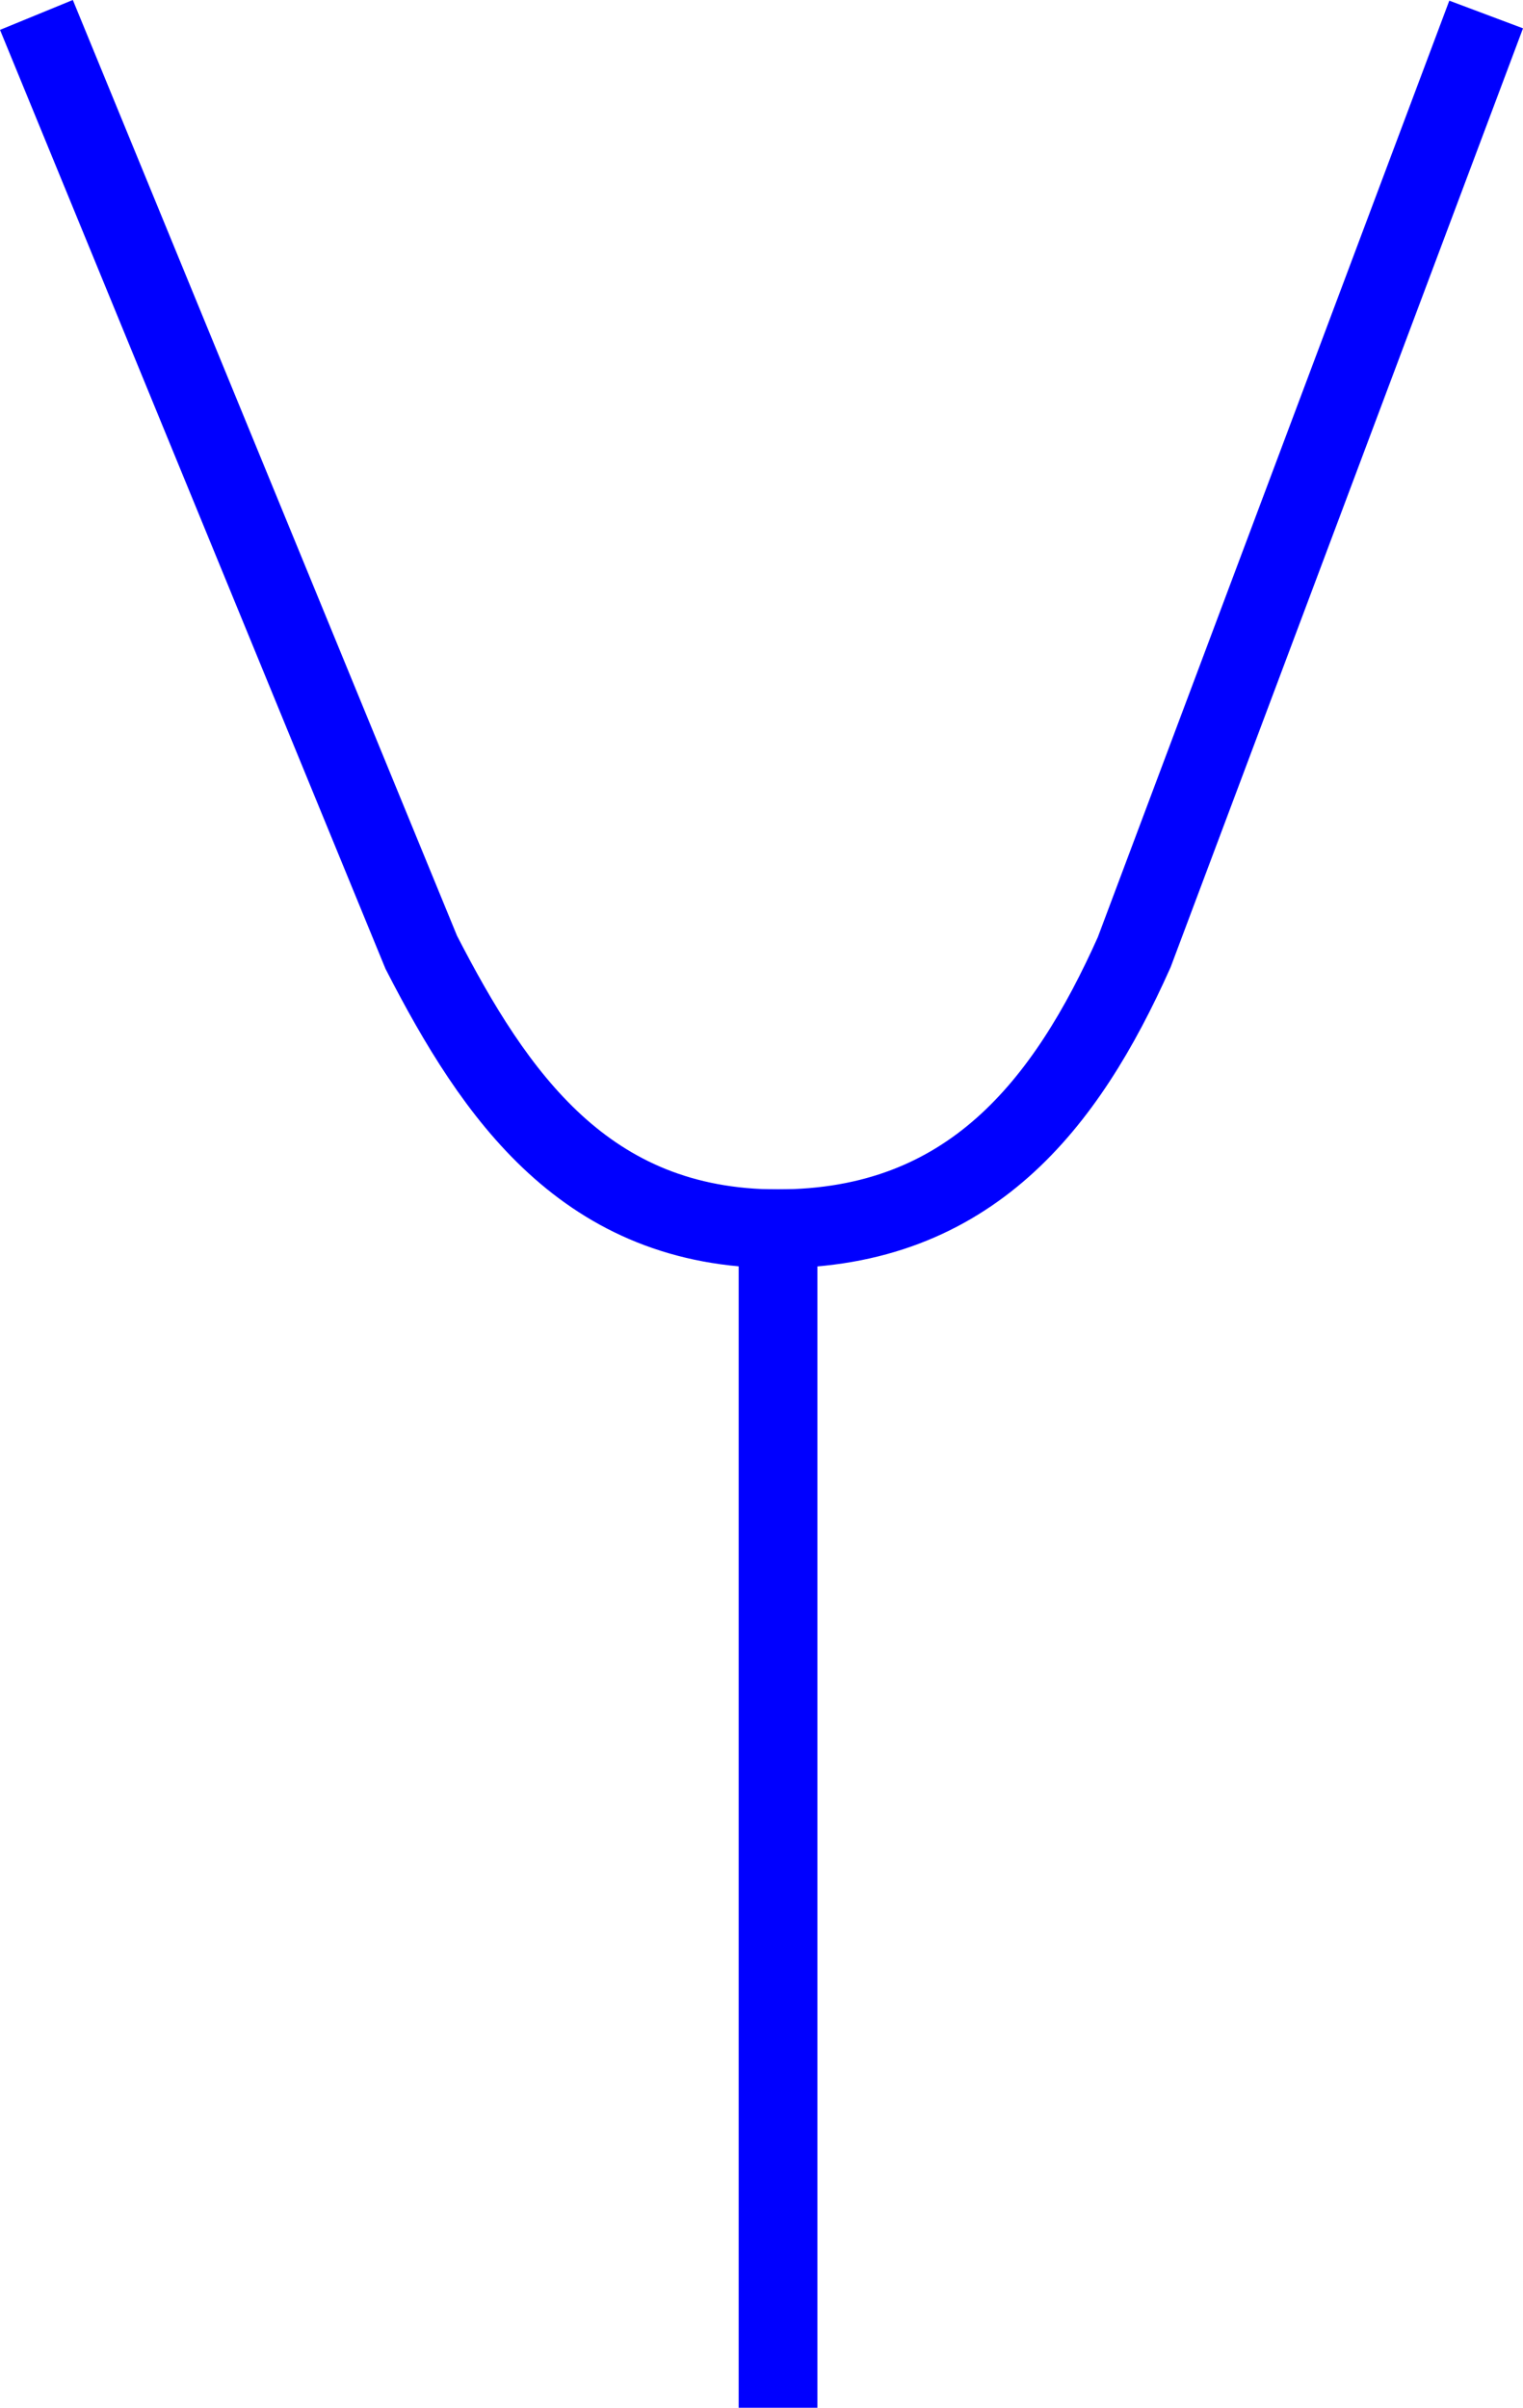 <?xml version="1.0" encoding="utf-8"?>
<!-- Generator: Adobe Illustrator 17.1.0, SVG Export Plug-In . SVG Version: 6.00 Build 0)  -->
<!DOCTYPE svg PUBLIC "-//W3C//DTD SVG 1.1//EN" "http://www.w3.org/Graphics/SVG/1.1/DTD/svg11.dtd">
<svg version="1.1" id="Layer_1" xmlns="http://www.w3.org/2000/svg" xmlns:xlink="http://www.w3.org/1999/xlink" x="0px" y="0px"
	 viewBox="0 0 77.388 122.353" enable-background="new 0 0 77.388 122.353" xml:space="preserve">
<symbol  id="Y" viewBox="-38.694 -61.177 77.388 122.353">
	<g>
		<g>
			<path fill="none" stroke="#0000FF" stroke-width="4" stroke-linecap="square" stroke-miterlimit="10" d="M-36.084,58.567
				l18.795-45.783C-13.55,5.508-8.928-1.265,0.824-1.265c9.77,0,14.661,6.331,18.113,14.049l17.182,45.783"/>
		</g>
	</g>
	
		<line fill="none" stroke="#0000FF" stroke-width="4" stroke-linecap="square" stroke-miterlimit="10" x1="0.84" y1="-59.177" x2="0.84" y2="-1.265"/>
</symbol>
<use xlink:href="#Y"  width="77.388" height="122.353" x="-38.694" y="-61.177" transform="matrix(1 0 0 -1 38.694 61.176)" overflow="visible"/>
</svg>
